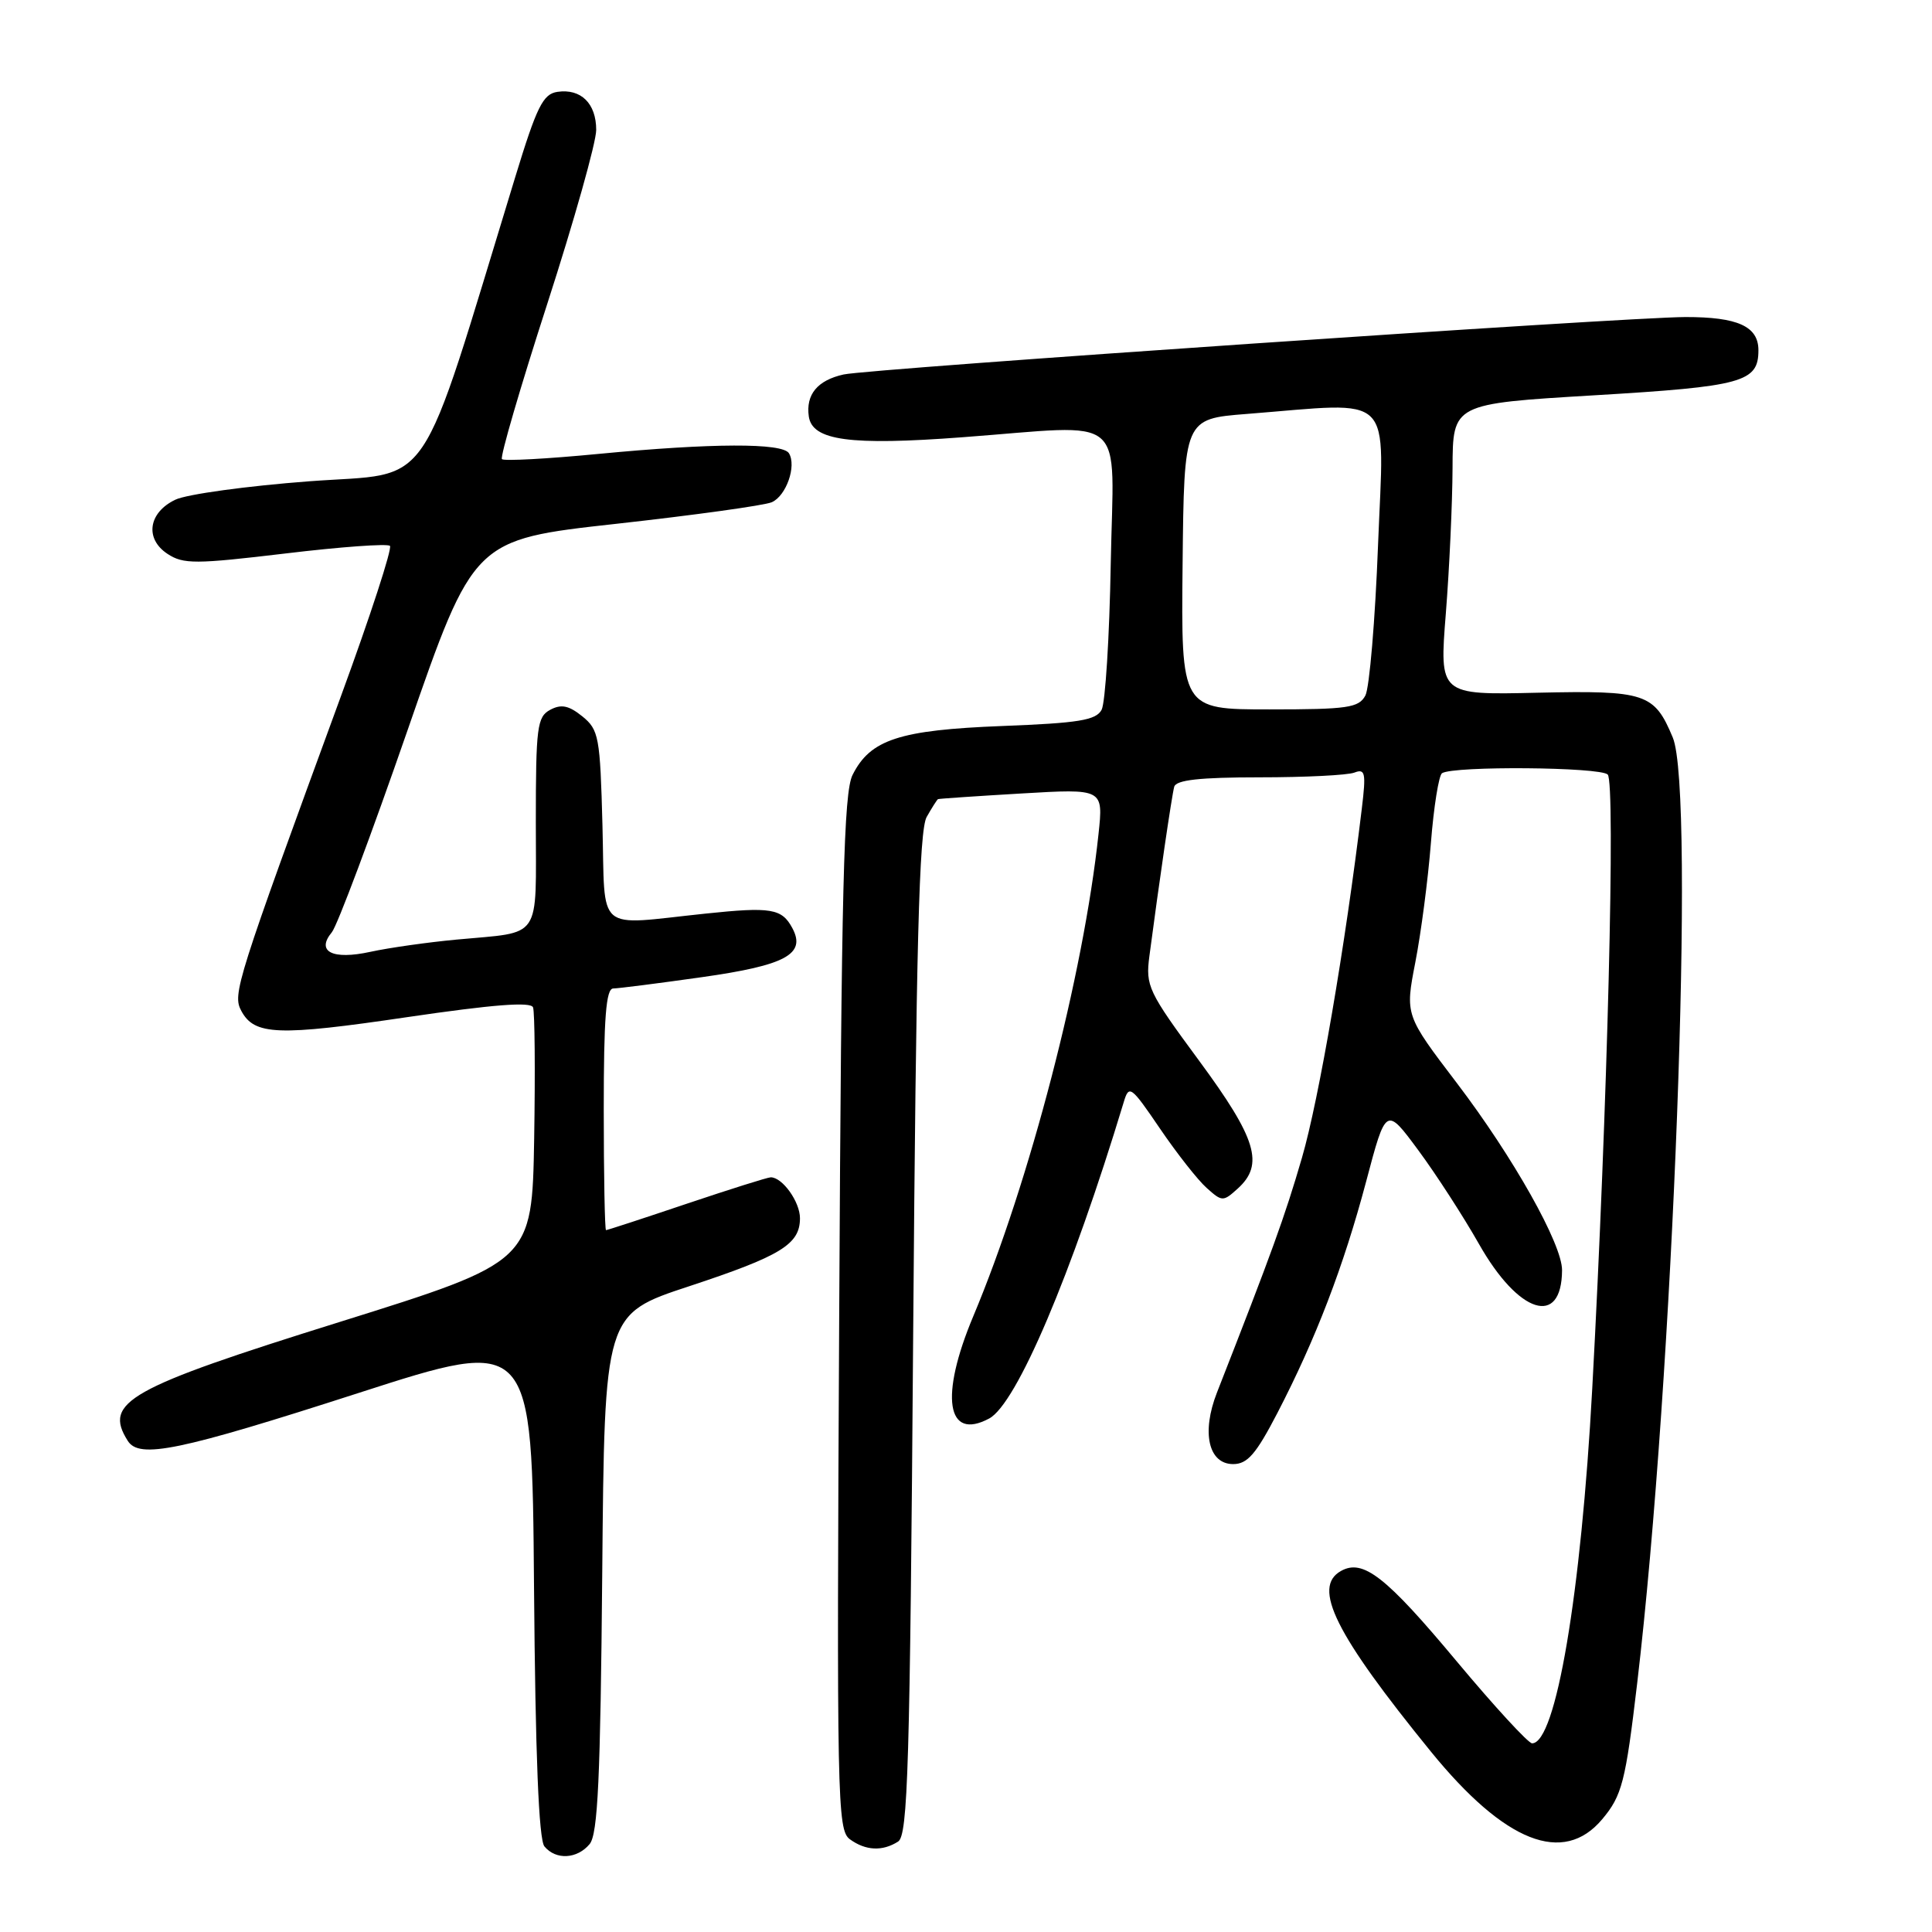 <?xml version="1.0" encoding="UTF-8" standalone="no"?>
<!DOCTYPE svg PUBLIC "-//W3C//DTD SVG 1.1//EN" "http://www.w3.org/Graphics/SVG/1.1/DTD/svg11.dtd" >
<svg xmlns="http://www.w3.org/2000/svg" xmlns:xlink="http://www.w3.org/1999/xlink" version="1.1" viewBox="0 0 256 256">
 <g >
 <path fill="currentColor"
d=" M 78.13 244.35 C 79.22 243.03 79.56 235.66 79.80 208.41 C 80.10 174.13 80.10 174.13 91.30 170.44 C 103.50 166.41 106.00 164.88 106.00 161.42 C 106.00 159.25 103.68 156.00 102.13 156.00 C 101.72 156.00 96.72 157.58 91.00 159.50 C 85.28 161.43 80.47 163.00 80.30 163.00 C 80.14 163.00 80.00 155.80 80.00 147.00 C 80.00 134.88 80.30 131.00 81.25 130.98 C 81.94 130.97 87.22 130.30 93.00 129.48 C 104.11 127.91 106.84 126.43 104.99 122.98 C 103.60 120.38 102.18 120.14 93.46 121.06 C 78.71 122.60 80.21 123.88 79.83 109.41 C 79.52 97.61 79.35 96.70 77.16 94.92 C 75.37 93.48 74.37 93.27 72.91 94.05 C 71.17 94.98 71.00 96.32 71.00 108.97 C 71.00 124.83 71.95 123.42 60.50 124.50 C 56.65 124.86 51.52 125.59 49.09 126.12 C 44.05 127.22 41.84 126.10 43.97 123.53 C 44.68 122.68 49.20 110.62 54.01 96.74 C 62.76 71.50 62.76 71.50 81.63 69.41 C 92.01 68.26 101.29 66.97 102.26 66.55 C 104.18 65.71 105.57 61.74 104.54 60.06 C 103.68 58.67 94.37 58.70 79.25 60.15 C 72.51 60.80 66.78 61.11 66.51 60.84 C 66.24 60.57 68.94 51.32 72.51 40.28 C 76.08 29.23 79.00 18.86 79.00 17.22 C 79.00 13.70 76.98 11.72 73.87 12.17 C 71.95 12.45 71.13 14.10 68.26 23.50 C 55.18 66.24 57.69 62.52 41.02 63.77 C 32.75 64.39 24.75 65.49 23.24 66.21 C 19.65 67.92 19.15 71.40 22.21 73.40 C 24.30 74.77 25.90 74.76 37.81 73.34 C 45.11 72.46 51.34 72.01 51.67 72.33 C 51.99 72.66 49.08 81.60 45.19 92.21 C 31.27 130.20 30.79 131.73 31.97 133.94 C 33.71 137.19 36.80 137.31 54.00 134.77 C 65.30 133.11 70.34 132.71 70.63 133.48 C 70.86 134.08 70.93 141.92 70.78 150.89 C 70.50 167.19 70.50 167.19 45.00 175.17 C 16.93 183.94 13.67 185.77 16.93 190.92 C 18.46 193.34 23.69 192.26 47.50 184.58 C 70.50 177.16 70.50 177.16 70.76 210.24 C 70.94 232.63 71.39 243.76 72.14 244.66 C 73.65 246.49 76.47 246.34 78.13 244.35 Z  M 119.00 244.02 C 120.30 243.20 120.57 234.25 121.00 176.79 C 121.39 125.37 121.79 110.00 122.79 108.25 C 123.49 107.01 124.17 105.95 124.29 105.89 C 124.40 105.83 129.38 105.49 135.35 105.14 C 146.20 104.50 146.20 104.50 145.56 110.50 C 143.58 129.11 136.43 156.64 128.96 174.42 C 124.50 185.04 125.42 190.98 131.07 187.96 C 134.70 186.02 141.97 168.94 148.90 146.04 C 149.60 143.70 149.85 143.88 153.70 149.54 C 155.93 152.82 158.71 156.36 159.88 157.40 C 161.93 159.24 162.07 159.25 164.00 157.50 C 167.54 154.30 166.52 150.90 158.88 140.54 C 152.14 131.40 151.78 130.65 152.30 126.69 C 153.57 117.03 155.27 105.41 155.59 104.25 C 155.84 103.35 158.98 103.00 166.89 103.00 C 172.91 103.00 178.57 102.72 179.47 102.37 C 180.90 101.82 181.02 102.41 180.45 107.12 C 178.27 125.27 174.76 145.72 172.51 153.43 C 170.23 161.26 168.53 165.94 161.25 184.53 C 159.18 189.82 160.13 194.00 163.40 194.00 C 165.29 194.00 166.43 192.68 169.25 187.25 C 174.35 177.41 178.03 167.82 181.02 156.56 C 183.65 146.62 183.65 146.62 187.93 152.41 C 190.29 155.60 193.91 161.20 195.98 164.85 C 201.22 174.11 206.93 175.91 206.98 168.32 C 207.01 164.88 200.51 153.33 193.04 143.51 C 186.18 134.50 186.18 134.50 187.54 127.50 C 188.29 123.65 189.22 116.55 189.60 111.72 C 189.98 106.89 190.65 102.72 191.08 102.45 C 192.66 101.47 212.03 101.63 213.03 102.63 C 214.08 103.68 213.00 146.86 210.98 184.00 C 209.50 211.27 206.16 231.00 203.01 231.00 C 202.51 231.00 198.02 226.12 193.04 220.16 C 183.64 208.89 180.61 206.52 177.69 208.16 C 173.83 210.31 176.92 216.51 189.62 232.12 C 199.40 244.13 207.14 247.19 212.29 241.07 C 214.93 237.93 215.39 236.14 216.94 223.00 C 221.73 182.42 224.65 104.88 221.65 97.72 C 219.20 91.85 218.06 91.47 203.70 91.79 C 190.72 92.09 190.72 92.09 191.58 81.29 C 192.05 75.36 192.45 66.67 192.47 62.00 C 192.50 53.50 192.50 53.50 211.24 52.38 C 230.92 51.21 233.00 50.64 233.00 46.41 C 233.00 43.24 230.26 42.00 223.32 42.01 C 215.39 42.03 115.18 48.86 111.78 49.62 C 108.32 50.39 106.76 52.27 107.17 55.18 C 107.63 58.38 112.62 59.06 127.50 57.94 C 149.79 56.28 147.55 54.36 147.18 74.69 C 147.01 84.42 146.46 93.13 145.97 94.05 C 145.23 95.44 142.93 95.81 132.79 96.20 C 119.17 96.73 115.32 97.99 112.97 102.68 C 111.80 105.01 111.49 117.40 111.20 173.96 C 110.86 238.53 110.94 242.48 112.61 243.71 C 114.70 245.23 116.92 245.34 119.00 244.02 Z  M 156.70 74.75 C 156.90 55.50 156.90 55.50 165.20 54.85 C 185.04 53.29 183.40 51.65 182.60 72.16 C 182.22 82.14 181.46 91.14 180.92 92.16 C 180.04 93.79 178.57 94.00 168.21 94.00 C 156.50 94.00 156.50 94.00 156.70 74.75 Z "/>
</g>
</svg>